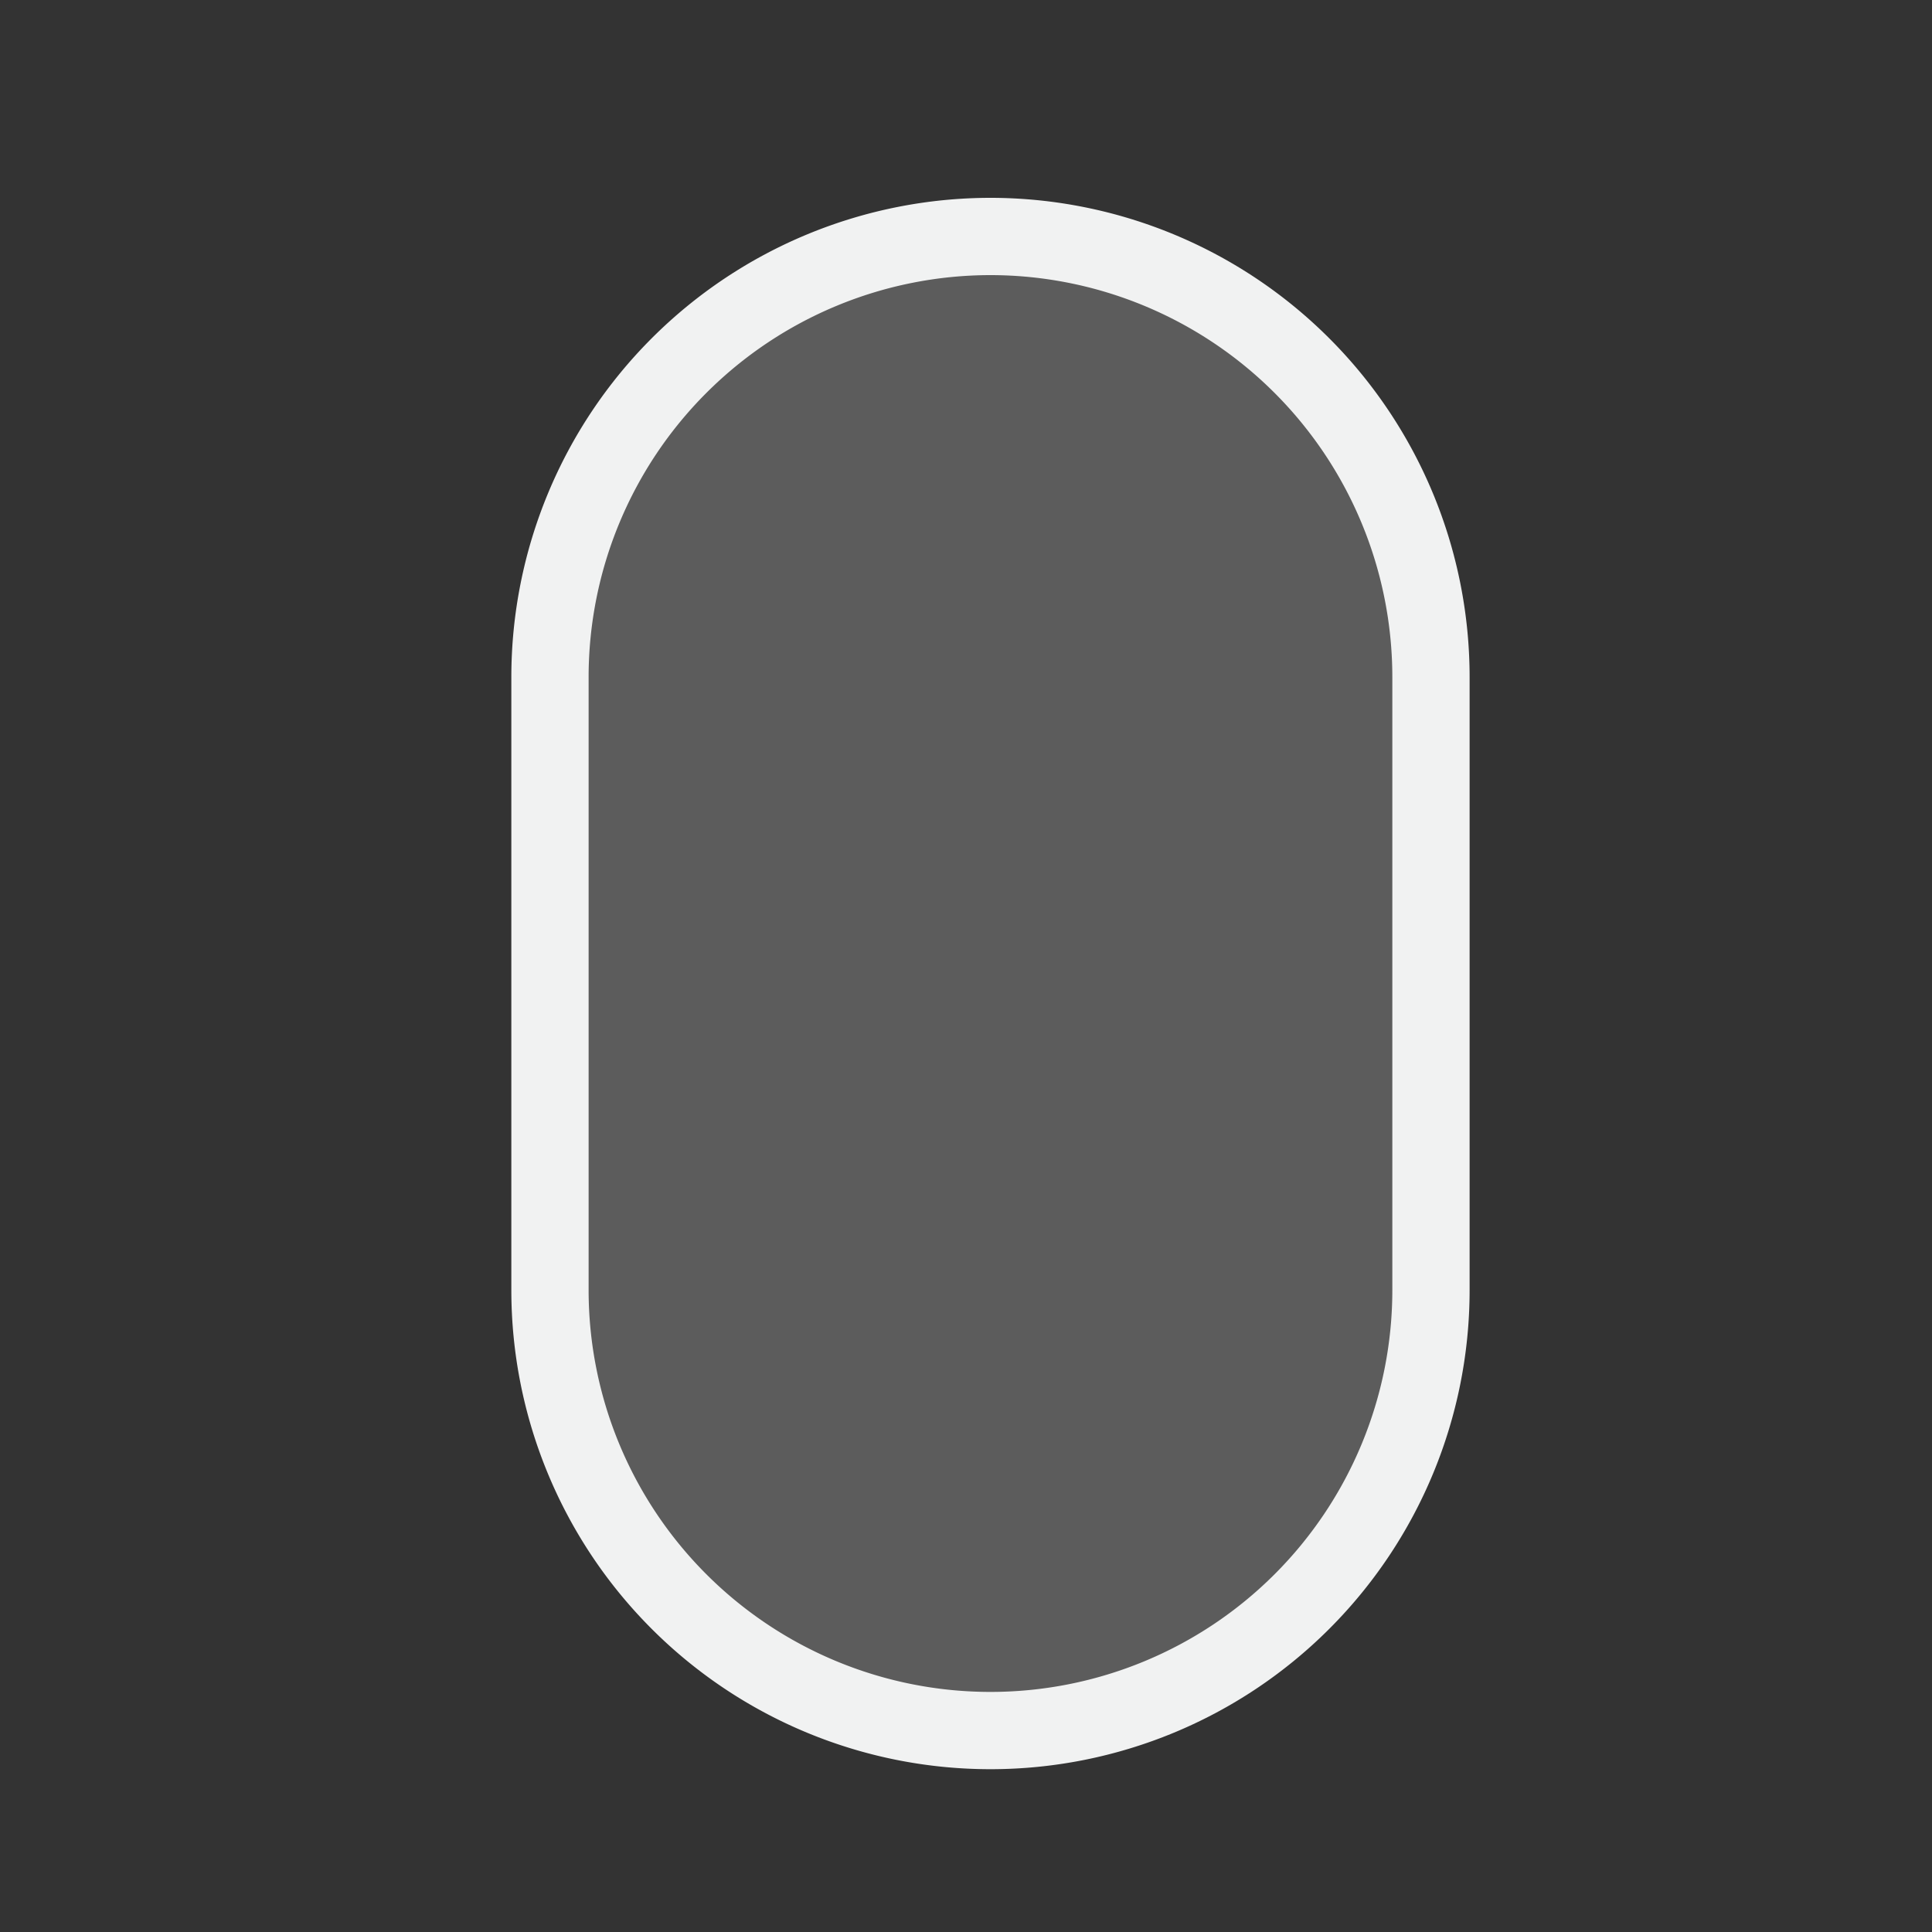<svg id="Layer_1" data-name="Layer 1" xmlns="http://www.w3.org/2000/svg" xmlns:xlink="http://www.w3.org/1999/xlink" viewBox="0 0 75 75"><rect x="0" y="0" width="75" height="75" fill="#333333" stroke="none"/><defs><style>.cls-1,.cls-4{fill:none;}.cls-2{clip-path:url(#clip-path);}.cls-3{fill:#fff;opacity:0.2;}.cls-4{stroke:#f1f2f2;stroke-miterlimit:10;stroke-width:3px;}</style><clipPath id="clip-path"><path class="cls-1" d="M37.5-108.85h0a8.34,8.34,0,0,1,8.34,8.34v34.42a8.34,8.34,0,0,1-8.34,8.34,8.34,8.34,0,0,1-8.34-8.34h0v-34.42a8.34,8.34,0,0,1,8.34-8.34Z"/></clipPath></defs><title>icon</title><path class="cls-3" d="M38.45,9.18h0a17.11,17.11,0,0,1,17.1,17.1v23.8a17.1,17.1,0,1,1-34.2,0h0V26.28a17.11,17.11,0,0,1,17.1-17.1Z"/><path class="cls-4" d="M38.45,9.18h0a17.11,17.11,0,0,1,17.1,17.1v23.8a17.1,17.1,0,1,1-34.2,0h0V26.28a17.11,17.11,0,0,1,17.1-17.1Z"/><rect class="cls-1" x="17.4" y="5.5" width="40.2" height="64"/></svg>